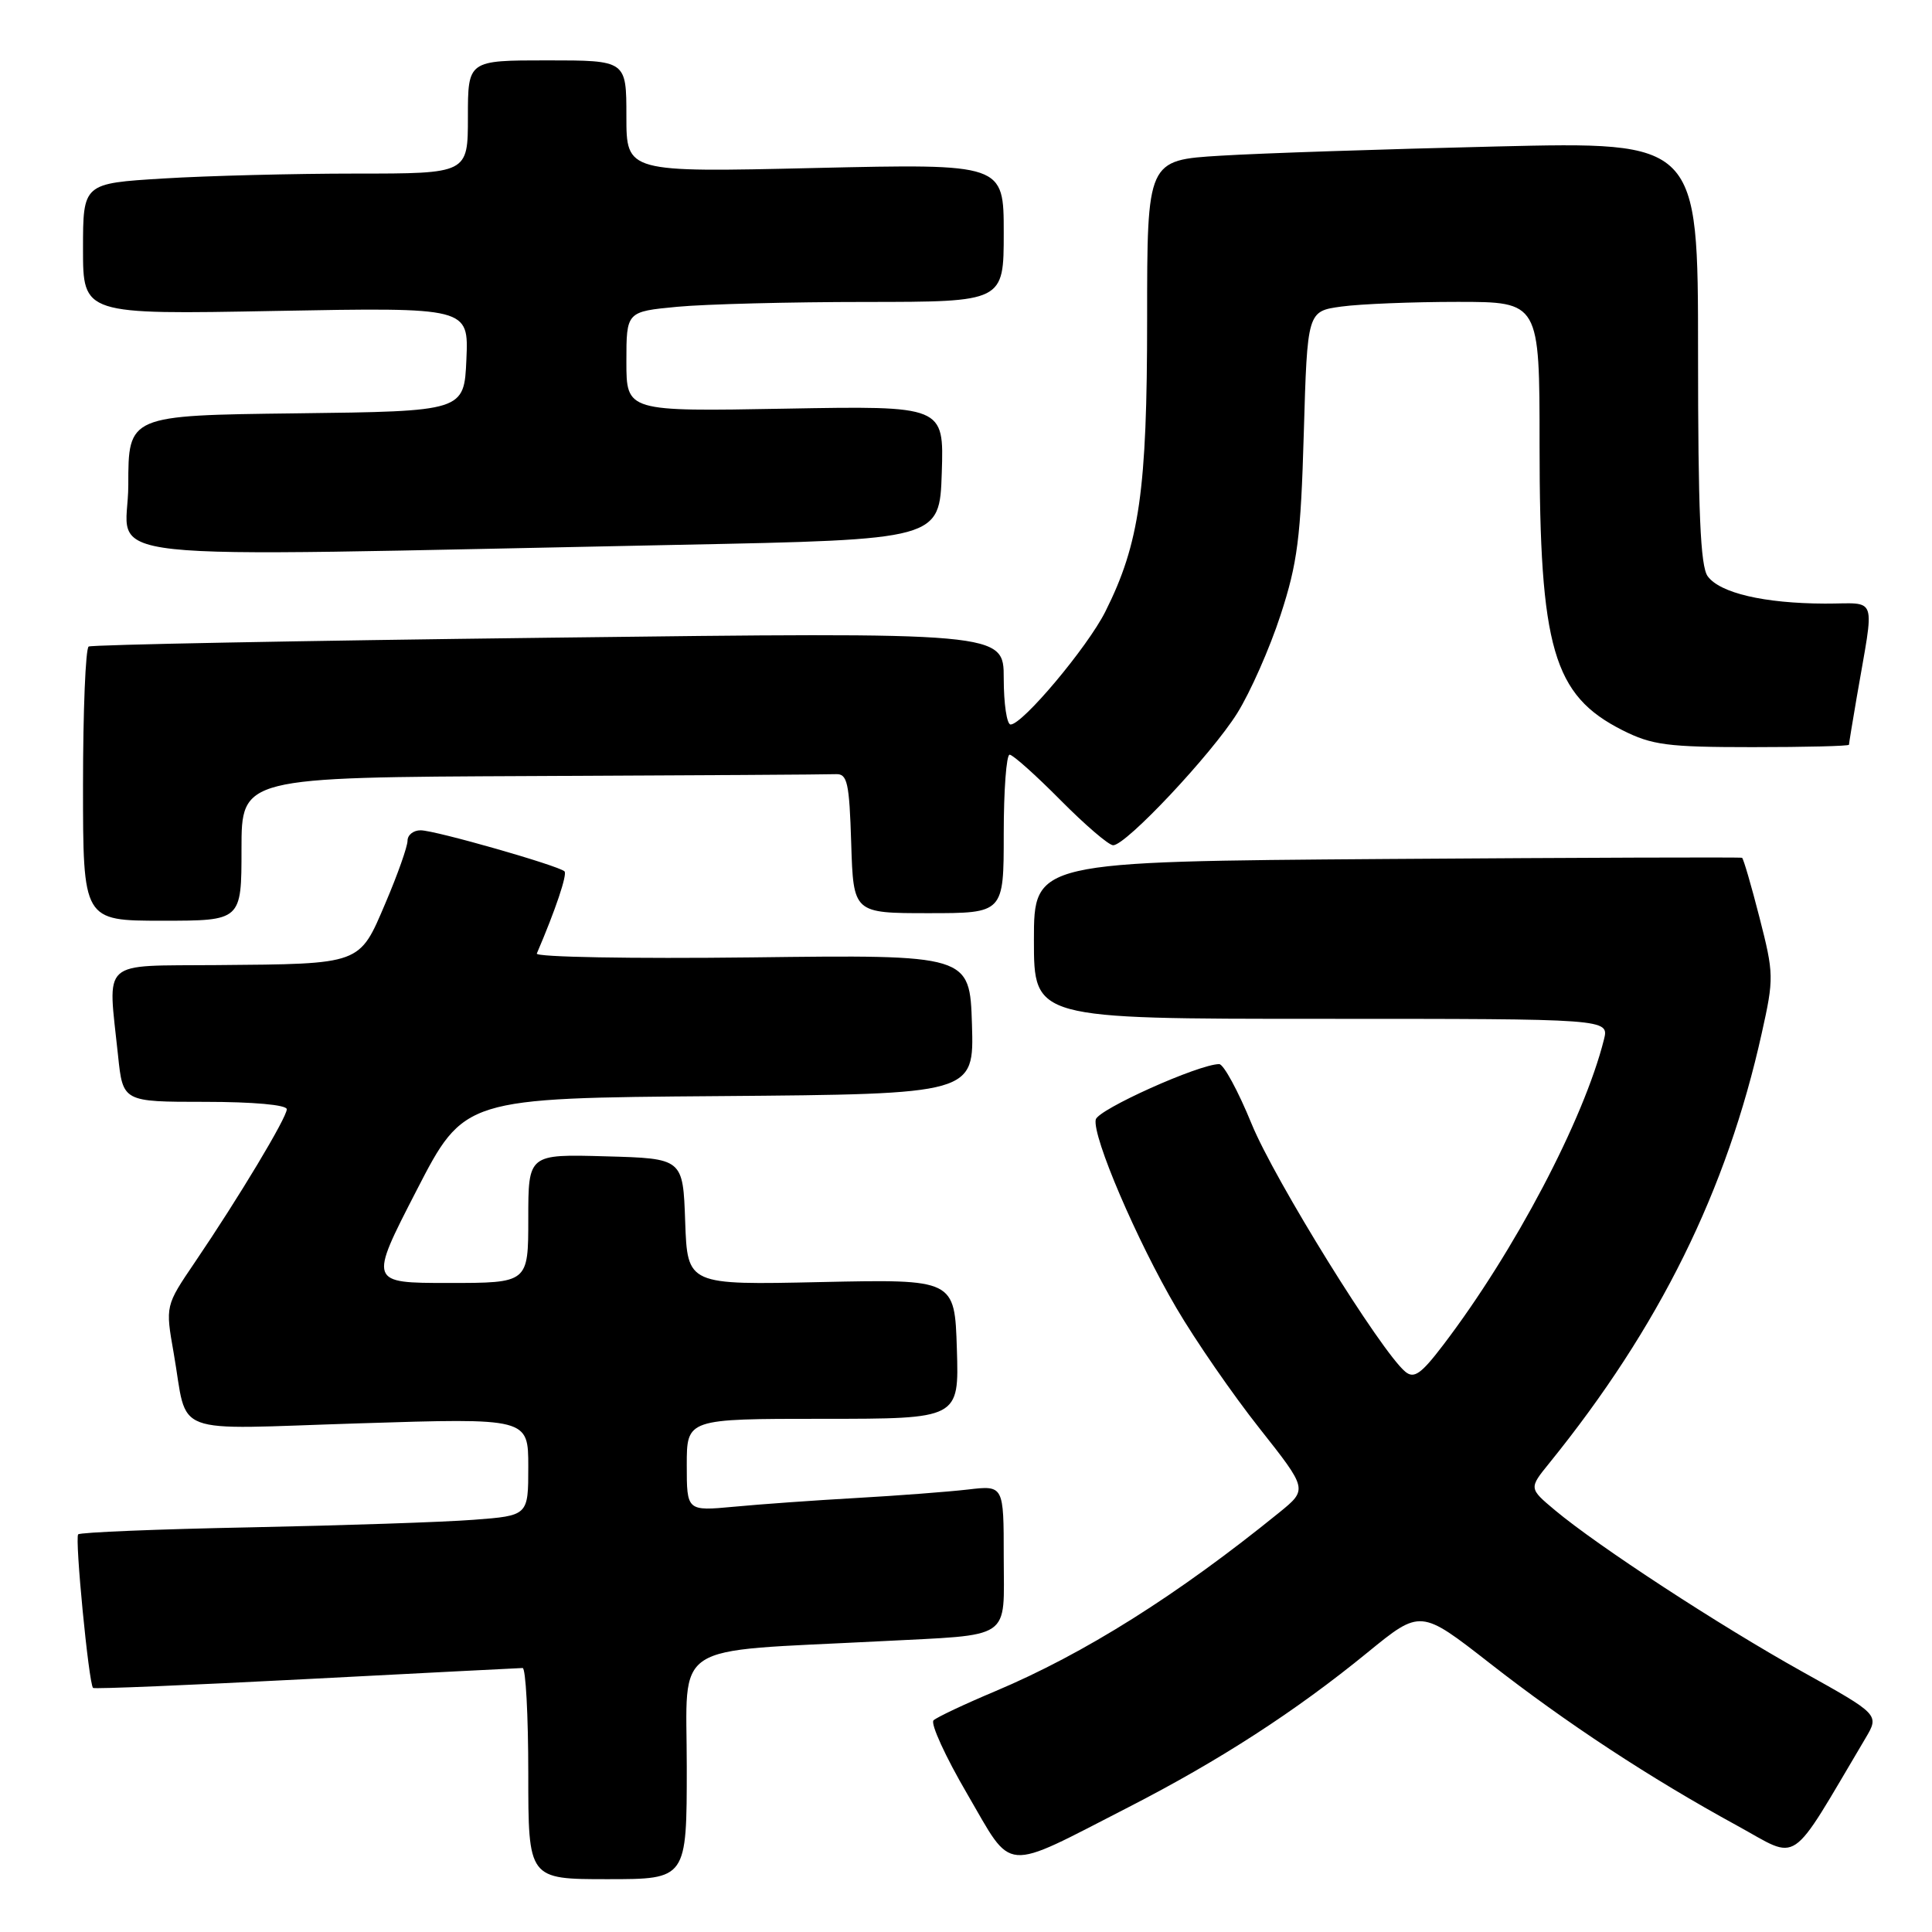 <?xml version="1.0" encoding="UTF-8" standalone="no"?>
<!DOCTYPE svg PUBLIC "-//W3C//DTD SVG 1.1//EN" "http://www.w3.org/Graphics/SVG/1.1/DTD/svg11.dtd" >
<svg xmlns="http://www.w3.org/2000/svg" xmlns:xlink="http://www.w3.org/1999/xlink" version="1.1" viewBox="0 0 256 256">
 <g >
 <path fill="currentColor"
d=" M 91.00 234.09 C 91.00 217.29 88.50 218.92 116.50 217.48 C 134.39 216.55 133.00 217.49 133.00 206.33 C 133.00 196.81 133.00 196.81 128.25 197.37 C 125.64 197.67 119.00 198.18 113.50 198.49 C 108.00 198.80 100.69 199.32 97.25 199.65 C 91.00 200.23 91.00 200.23 91.00 194.12 C 91.00 188.00 91.00 188.00 109.04 188.00 C 127.08 188.00 127.08 188.00 126.79 178.75 C 126.50 169.50 126.50 169.50 108.79 169.88 C 91.09 170.27 91.09 170.27 90.79 161.88 C 90.50 153.50 90.50 153.50 80.25 153.22 C 70.00 152.93 70.00 152.93 70.00 161.47 C 70.00 170.00 70.00 170.00 59.44 170.00 C 48.88 170.00 48.88 170.00 55.19 157.75 C 61.50 145.50 61.50 145.50 95.29 145.24 C 129.07 144.97 129.07 144.97 128.79 135.74 C 128.50 126.50 128.50 126.50 99.63 126.86 C 83.74 127.05 70.93 126.82 71.13 126.35 C 73.61 120.57 75.19 115.86 74.80 115.46 C 74.04 114.71 57.73 110.04 55.75 110.02 C 54.79 110.01 54.00 110.63 54.00 111.40 C 54.00 112.17 52.69 115.88 51.08 119.65 C 47.58 127.87 47.99 127.72 28.75 127.88 C 13.09 128.02 14.29 126.92 15.64 139.85 C 16.28 146.00 16.28 146.00 27.14 146.00 C 33.58 146.00 38.00 146.40 38.00 146.98 C 38.00 148.09 31.67 158.64 25.82 167.26 C 21.91 173.02 21.91 173.02 23.01 179.26 C 24.98 190.49 22.09 189.40 47.61 188.60 C 70.00 187.89 70.00 187.89 70.00 194.36 C 70.00 200.83 70.00 200.83 62.75 201.38 C 58.76 201.69 45.45 202.13 33.18 202.38 C 20.90 202.62 10.63 203.04 10.36 203.31 C 9.89 203.78 11.76 223.09 12.33 223.66 C 12.49 223.82 25.19 223.29 40.56 222.49 C 55.93 221.69 68.84 221.03 69.25 221.02 C 69.66 221.01 70.00 227.30 70.00 235.00 C 70.00 249.00 70.00 249.00 80.50 249.00 C 91.00 249.00 91.00 249.00 91.00 234.09 Z  M 149.50 239.48 C 161.59 233.28 171.68 226.75 181.22 218.95 C 188.23 213.23 188.23 213.23 197.37 220.36 C 207.54 228.31 218.65 235.61 230.15 241.89 C 238.61 246.51 236.87 247.70 247.17 230.35 C 249.04 227.20 249.04 227.20 238.77 221.48 C 227.81 215.37 211.73 204.87 206.04 200.11 C 202.58 197.21 202.58 197.21 205.30 193.86 C 219.88 175.84 228.82 157.75 233.44 136.91 C 235.07 129.61 235.05 129.03 233.14 121.57 C 232.05 117.31 231.01 113.75 230.83 113.66 C 230.65 113.57 209.46 113.64 183.75 113.82 C 137.00 114.16 137.00 114.16 137.00 124.58 C 137.00 135.00 137.00 135.00 175.11 135.00 C 213.22 135.00 213.22 135.00 212.53 137.75 C 209.87 148.35 200.68 165.82 191.23 178.22 C 188.30 182.07 187.37 182.72 186.21 181.76 C 182.99 179.09 168.87 156.32 165.85 148.93 C 164.07 144.57 162.13 141.00 161.55 141.00 C 158.84 141.01 145.46 147.02 145.19 148.35 C 144.73 150.59 150.64 164.40 155.88 173.32 C 158.40 177.62 163.35 184.79 166.88 189.25 C 173.28 197.35 173.28 197.35 169.49 200.43 C 156.00 211.37 143.70 219.11 131.89 224.09 C 127.82 225.80 124.14 227.54 123.70 227.95 C 123.26 228.36 125.27 232.76 128.17 237.72 C 134.32 248.27 132.62 248.13 149.50 239.48 Z  M 32.00 112.50 C 32.00 103.00 32.00 103.00 70.50 102.83 C 91.68 102.74 109.79 102.63 110.75 102.58 C 112.28 102.51 112.54 103.68 112.79 111.75 C 113.08 121.00 113.08 121.00 123.04 121.00 C 133.00 121.00 133.00 121.00 133.00 110.50 C 133.00 104.72 133.35 100.00 133.78 100.00 C 134.21 100.00 137.23 102.70 140.50 106.00 C 143.77 109.30 146.91 112.00 147.50 112.00 C 149.21 112.00 160.54 99.94 163.94 94.50 C 165.66 91.75 168.25 85.90 169.68 81.50 C 171.93 74.61 172.36 71.26 172.76 57.37 C 173.23 41.24 173.23 41.24 177.75 40.62 C 180.24 40.28 187.17 40.00 193.14 40.00 C 204.00 40.00 204.00 40.00 204.00 58.95 C 204.00 85.90 205.81 92.12 214.97 96.75 C 218.90 98.73 220.94 99.00 232.21 99.00 C 239.25 99.00 245.00 98.86 245.00 98.68 C 245.00 98.51 245.46 95.70 246.02 92.43 C 248.41 78.49 248.92 80.00 241.80 79.98 C 233.75 79.95 227.90 78.58 226.28 76.36 C 225.31 75.05 225.00 67.77 225.00 46.70 C 225.00 18.77 225.00 18.77 198.25 19.41 C 183.54 19.76 167.11 20.30 161.75 20.63 C 152.00 21.22 152.00 21.22 152.00 42.29 C 152.00 64.95 150.99 72.03 146.46 81.05 C 144.09 85.76 135.50 96.00 133.91 96.00 C 133.41 96.00 133.00 93.25 133.00 89.88 C 133.00 83.76 133.00 83.76 72.75 84.50 C 39.61 84.90 12.16 85.43 11.75 85.67 C 11.34 85.92 11.00 94.19 11.00 104.06 C 11.00 122.00 11.00 122.00 21.50 122.00 C 32.00 122.00 32.00 122.00 32.00 112.50 Z  M 90.00 72.19 C 124.50 71.50 124.50 71.50 124.79 62.64 C 125.08 53.77 125.08 53.77 104.04 54.15 C 83.00 54.53 83.00 54.53 83.00 47.91 C 83.00 41.29 83.00 41.29 89.75 40.65 C 93.46 40.30 104.71 40.01 114.75 40.01 C 133.00 40.00 133.00 40.00 133.00 30.85 C 133.00 21.69 133.00 21.69 108.00 22.26 C 83.00 22.84 83.00 22.84 83.00 15.42 C 83.00 8.00 83.00 8.00 72.50 8.00 C 62.00 8.00 62.00 8.00 62.00 15.50 C 62.00 23.00 62.00 23.00 47.16 23.00 C 38.99 23.00 27.52 23.29 21.66 23.65 C 11.00 24.30 11.00 24.30 11.00 32.99 C 11.00 41.68 11.00 41.68 36.55 41.20 C 62.10 40.73 62.10 40.73 61.80 47.61 C 61.50 54.50 61.50 54.50 39.25 54.77 C 17.00 55.04 17.00 55.04 17.00 64.27 C 17.00 74.71 8.68 73.81 90.00 72.19 Z "/>
</g>
</svg>